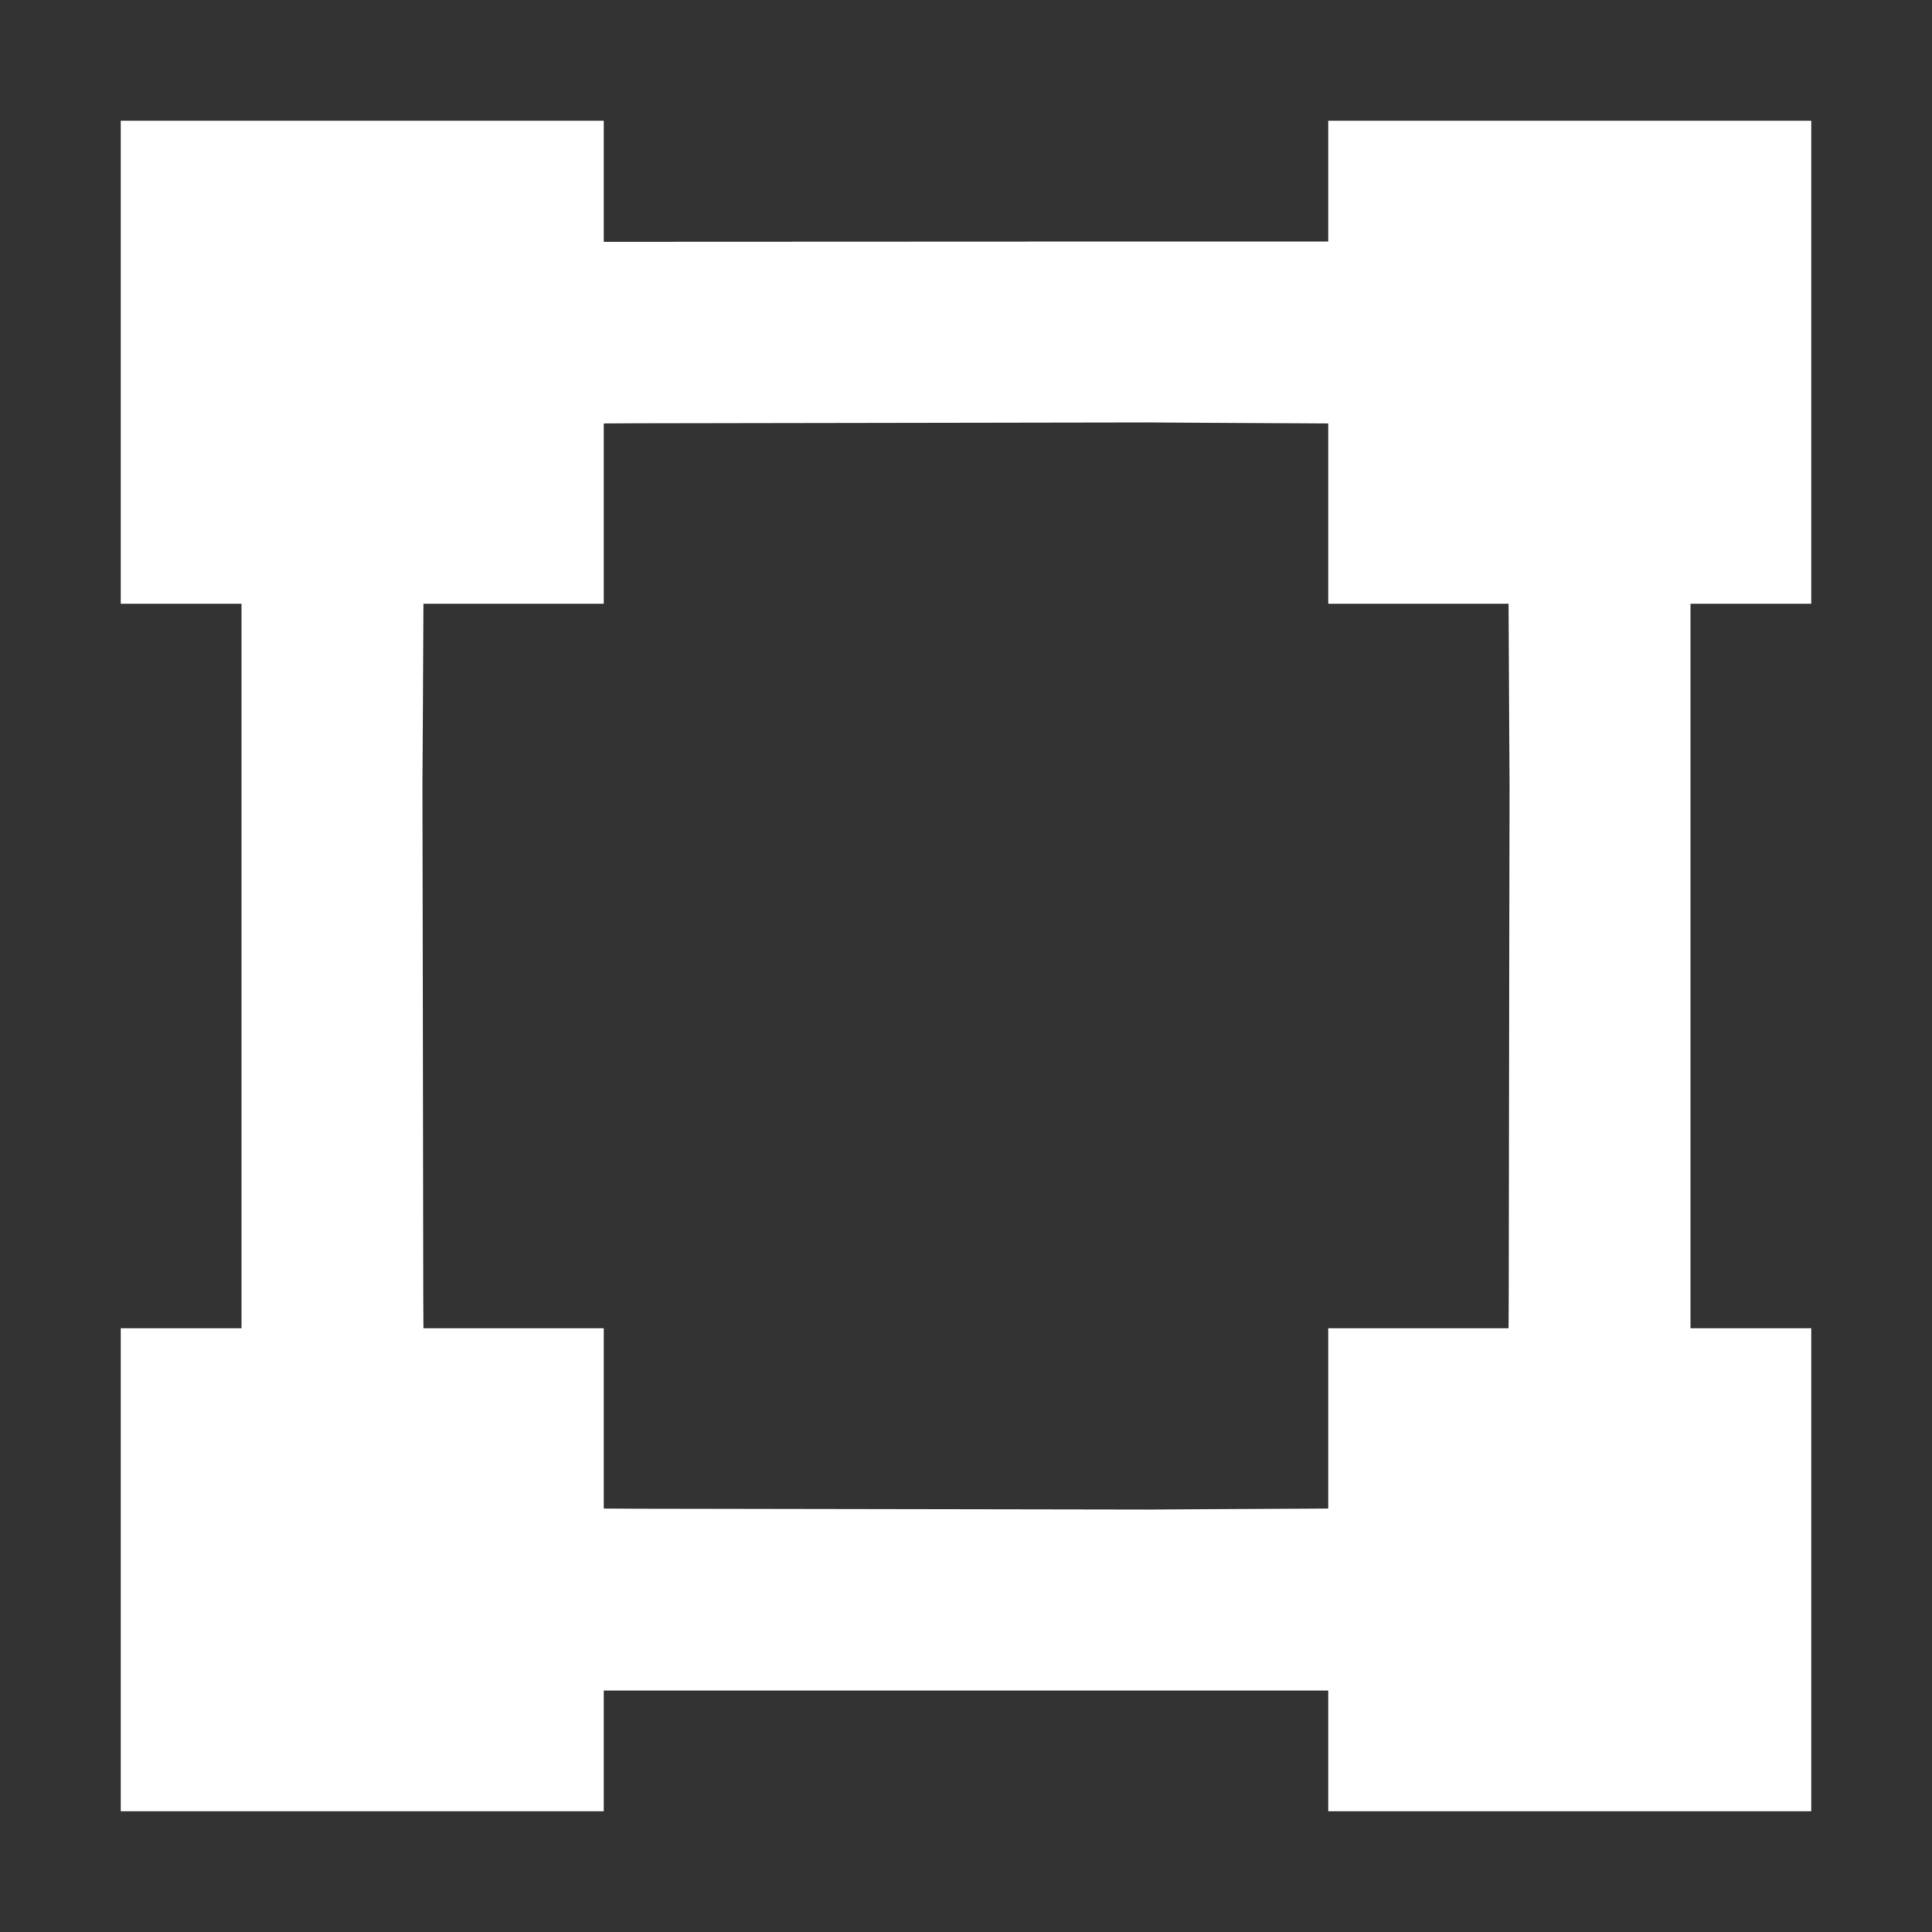 <svg width="16" height="16" viewBox="0 0 16 16" fill="none" xmlns="http://www.w3.org/2000/svg">
<rect x="0" y="0" width="16" height="16" fill="#333333" stroke="none"/>
<path fill-rule="evenodd" clip-rule="evenodd" d="M3.172 2.036C2.762 2.124 2.36 2.438 2.169 2.82C2 3.157 2.001 3.149 2 4.924L2 6.5H2.749H3.498L3.505 5.287L3.512 4.074L3.573 3.943C3.651 3.777 3.777 3.651 3.943 3.573L4.074 3.512L5.287 3.505L9.5 3.498V2.749V2L4.912 2.002C3.652 2.003 3.293 2.01 3.172 2.036ZM9.5 2.749V3.498L10.713 3.505L11.926 3.512L12.057 3.573C12.223 3.651 12.349 3.777 12.427 3.943L12.488 4.074L12.495 5.287L12.502 6.5H13.251H14L14 4.924C13.999 3.149 14 3.157 13.831 2.82C13.693 2.545 13.455 2.307 13.18 2.169C12.843 2 12.851 2.001 11.076 2L9.5 2V2.749ZM2 11.076C2.001 12.851 2 12.843 2.169 13.18C2.307 13.455 2.545 13.693 2.82 13.831C3.157 14 3.149 13.999 4.924 14L9.5 14V13.251V12.502L5.287 12.495L4.074 12.488L3.943 12.427C3.777 12.349 3.651 12.223 3.573 12.057L3.512 11.926L3.505 10.713L3.498 6.5H2.749H2L2 11.076ZM12.495 10.713L12.488 11.926L12.427 12.057C12.349 12.223 12.223 12.349 12.057 12.427L11.926 12.488L10.713 12.495L9.5 12.502V13.251V14L11.076 14C12.851 13.999 12.843 14 13.18 13.831C13.455 13.693 13.693 13.455 13.831 13.18C14 12.843 13.999 12.851 14 11.076L14 6.5H13.251H12.502L12.495 10.713Z" fill="white"/>
<rect x="11" y="11" width="4" height="4" fill="white"/>
<rect x="1" y="11" width="4" height="4" fill="white"/>
<rect x="11" y="1" width="4" height="4" fill="white"/>
<rect x="1" y="1" width="4" height="4" fill="white"/>
</svg>
